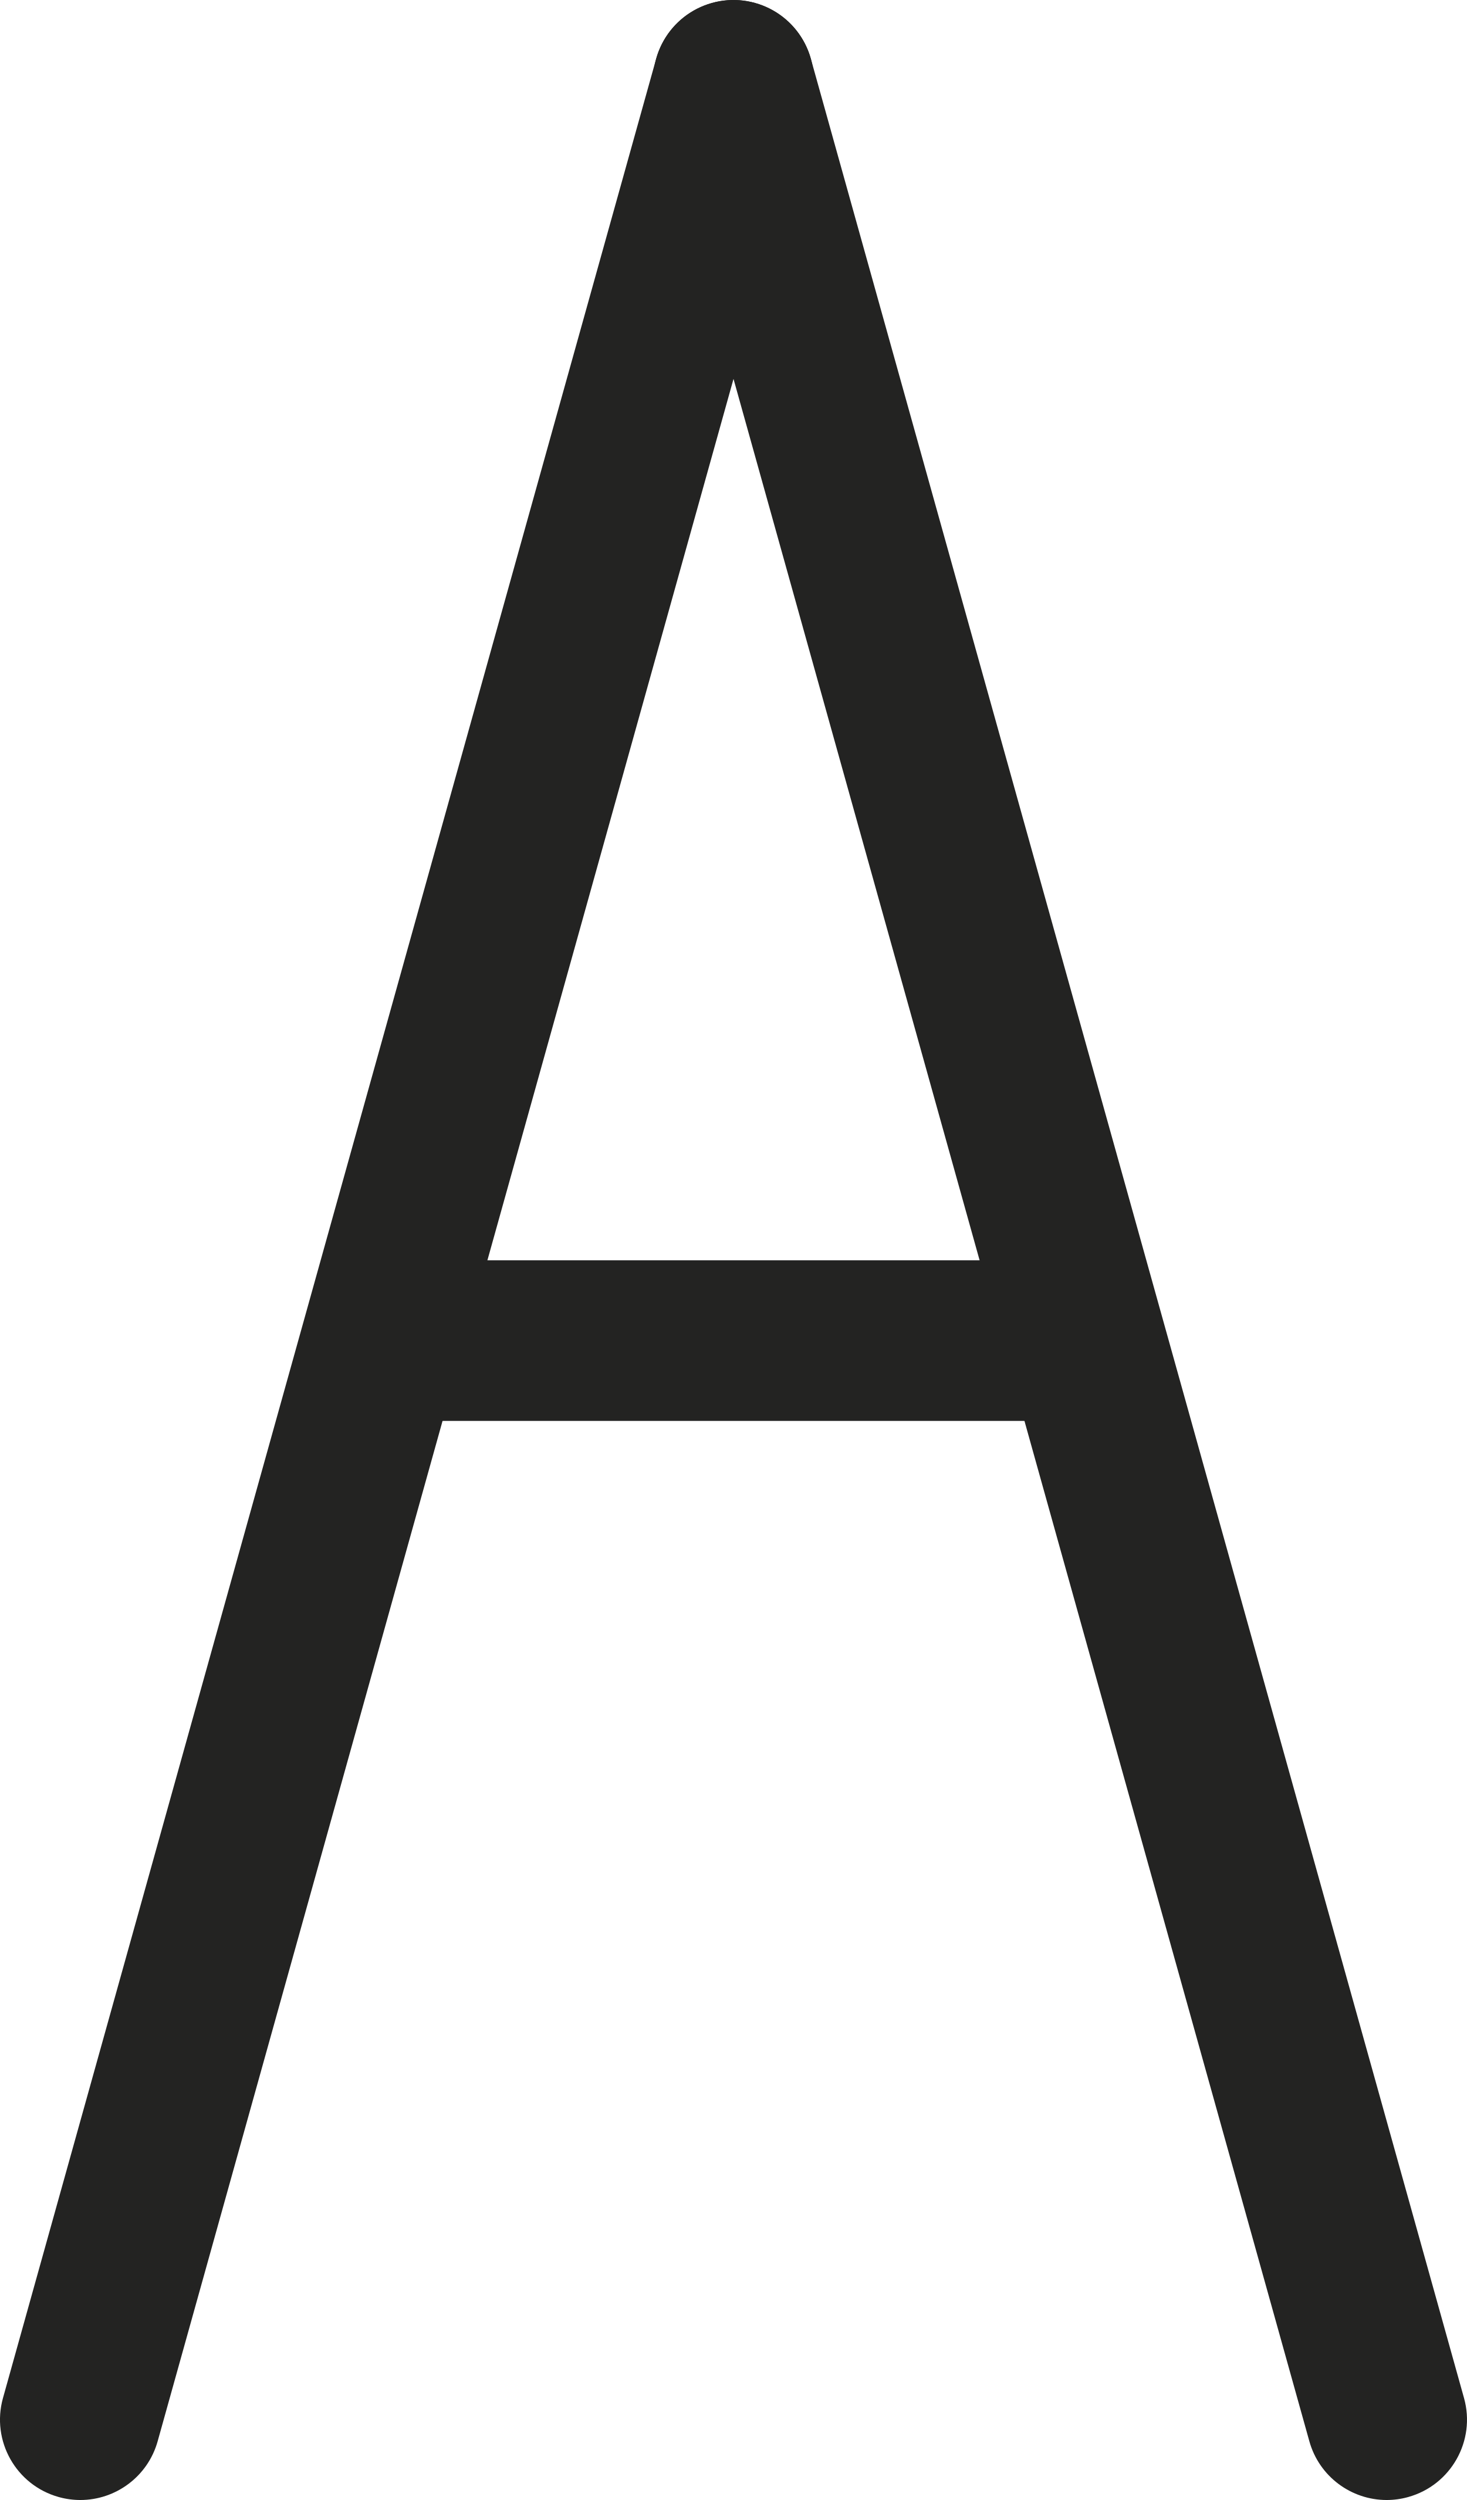 <?xml version="1.0" encoding="utf-8"?>
<!-- Generator: Adobe Illustrator 17.0.0, SVG Export Plug-In . SVG Version: 6.00 Build 0)  -->
<!DOCTYPE svg PUBLIC "-//W3C//DTD SVG 1.1//EN" "http://www.w3.org/Graphics/SVG/1.1/DTD/svg11.dtd">
<svg version="1.1" id="Layer_1" xmlns="http://www.w3.org/2000/svg" xmlns:xlink="http://www.w3.org/1999/xlink" x="0px" y="0px"
	 width="73.382px" height="125.014px" viewBox="0 0 73.382 125.014" enable-background="new 0 0 73.382 125.014"
	 xml:space="preserve">
<g>
	<g>
		<g>
			<line fill="#232322" x1="4.017" y1="120.997" x2="36.692" y2="4.017"/>
			<path fill="#232322" d="M4.019,125.014c-0.358,0-0.721-0.048-1.083-0.149c-2.136-0.597-3.384-2.812-2.788-4.948L32.823,2.937
				c0.598-2.136,2.814-3.384,4.949-2.787c2.136,0.597,3.385,2.812,2.788,4.948L7.886,122.077
				C7.389,123.852,5.776,125.014,4.019,125.014z"/>
		</g>
	</g>
	<g>
		<g>
			<line fill="#232322" x1="69.365" y1="120.997" x2="36.69" y2="4.017"/>
			<path fill="#232322" d="M69.362,125.014c-1.756,0-3.37-1.161-3.866-2.937L32.823,5.097c-0.597-2.136,0.651-4.351,2.787-4.948
				c2.135-0.597,4.352,0.651,4.949,2.787l32.674,116.98c0.597,2.136-0.652,4.352-2.788,4.948
				C70.084,124.966,69.72,125.014,69.362,125.014z"/>
		</g>
	</g>
	<g>
		<g>
			<line fill="#232322" x1="19.833" y1="67.038" x2="54.17" y2="67.038"/>
			<path fill="#232322" d="M54.17,71.054H19.833c-2.218,0-4.016-1.798-4.016-4.016c0-2.218,1.798-4.016,4.016-4.016H54.17
				c2.218,0,4.016,1.798,4.016,4.016C58.186,69.256,56.388,71.054,54.17,71.054z"/>
		</g>
	</g>
</g>
</svg>
